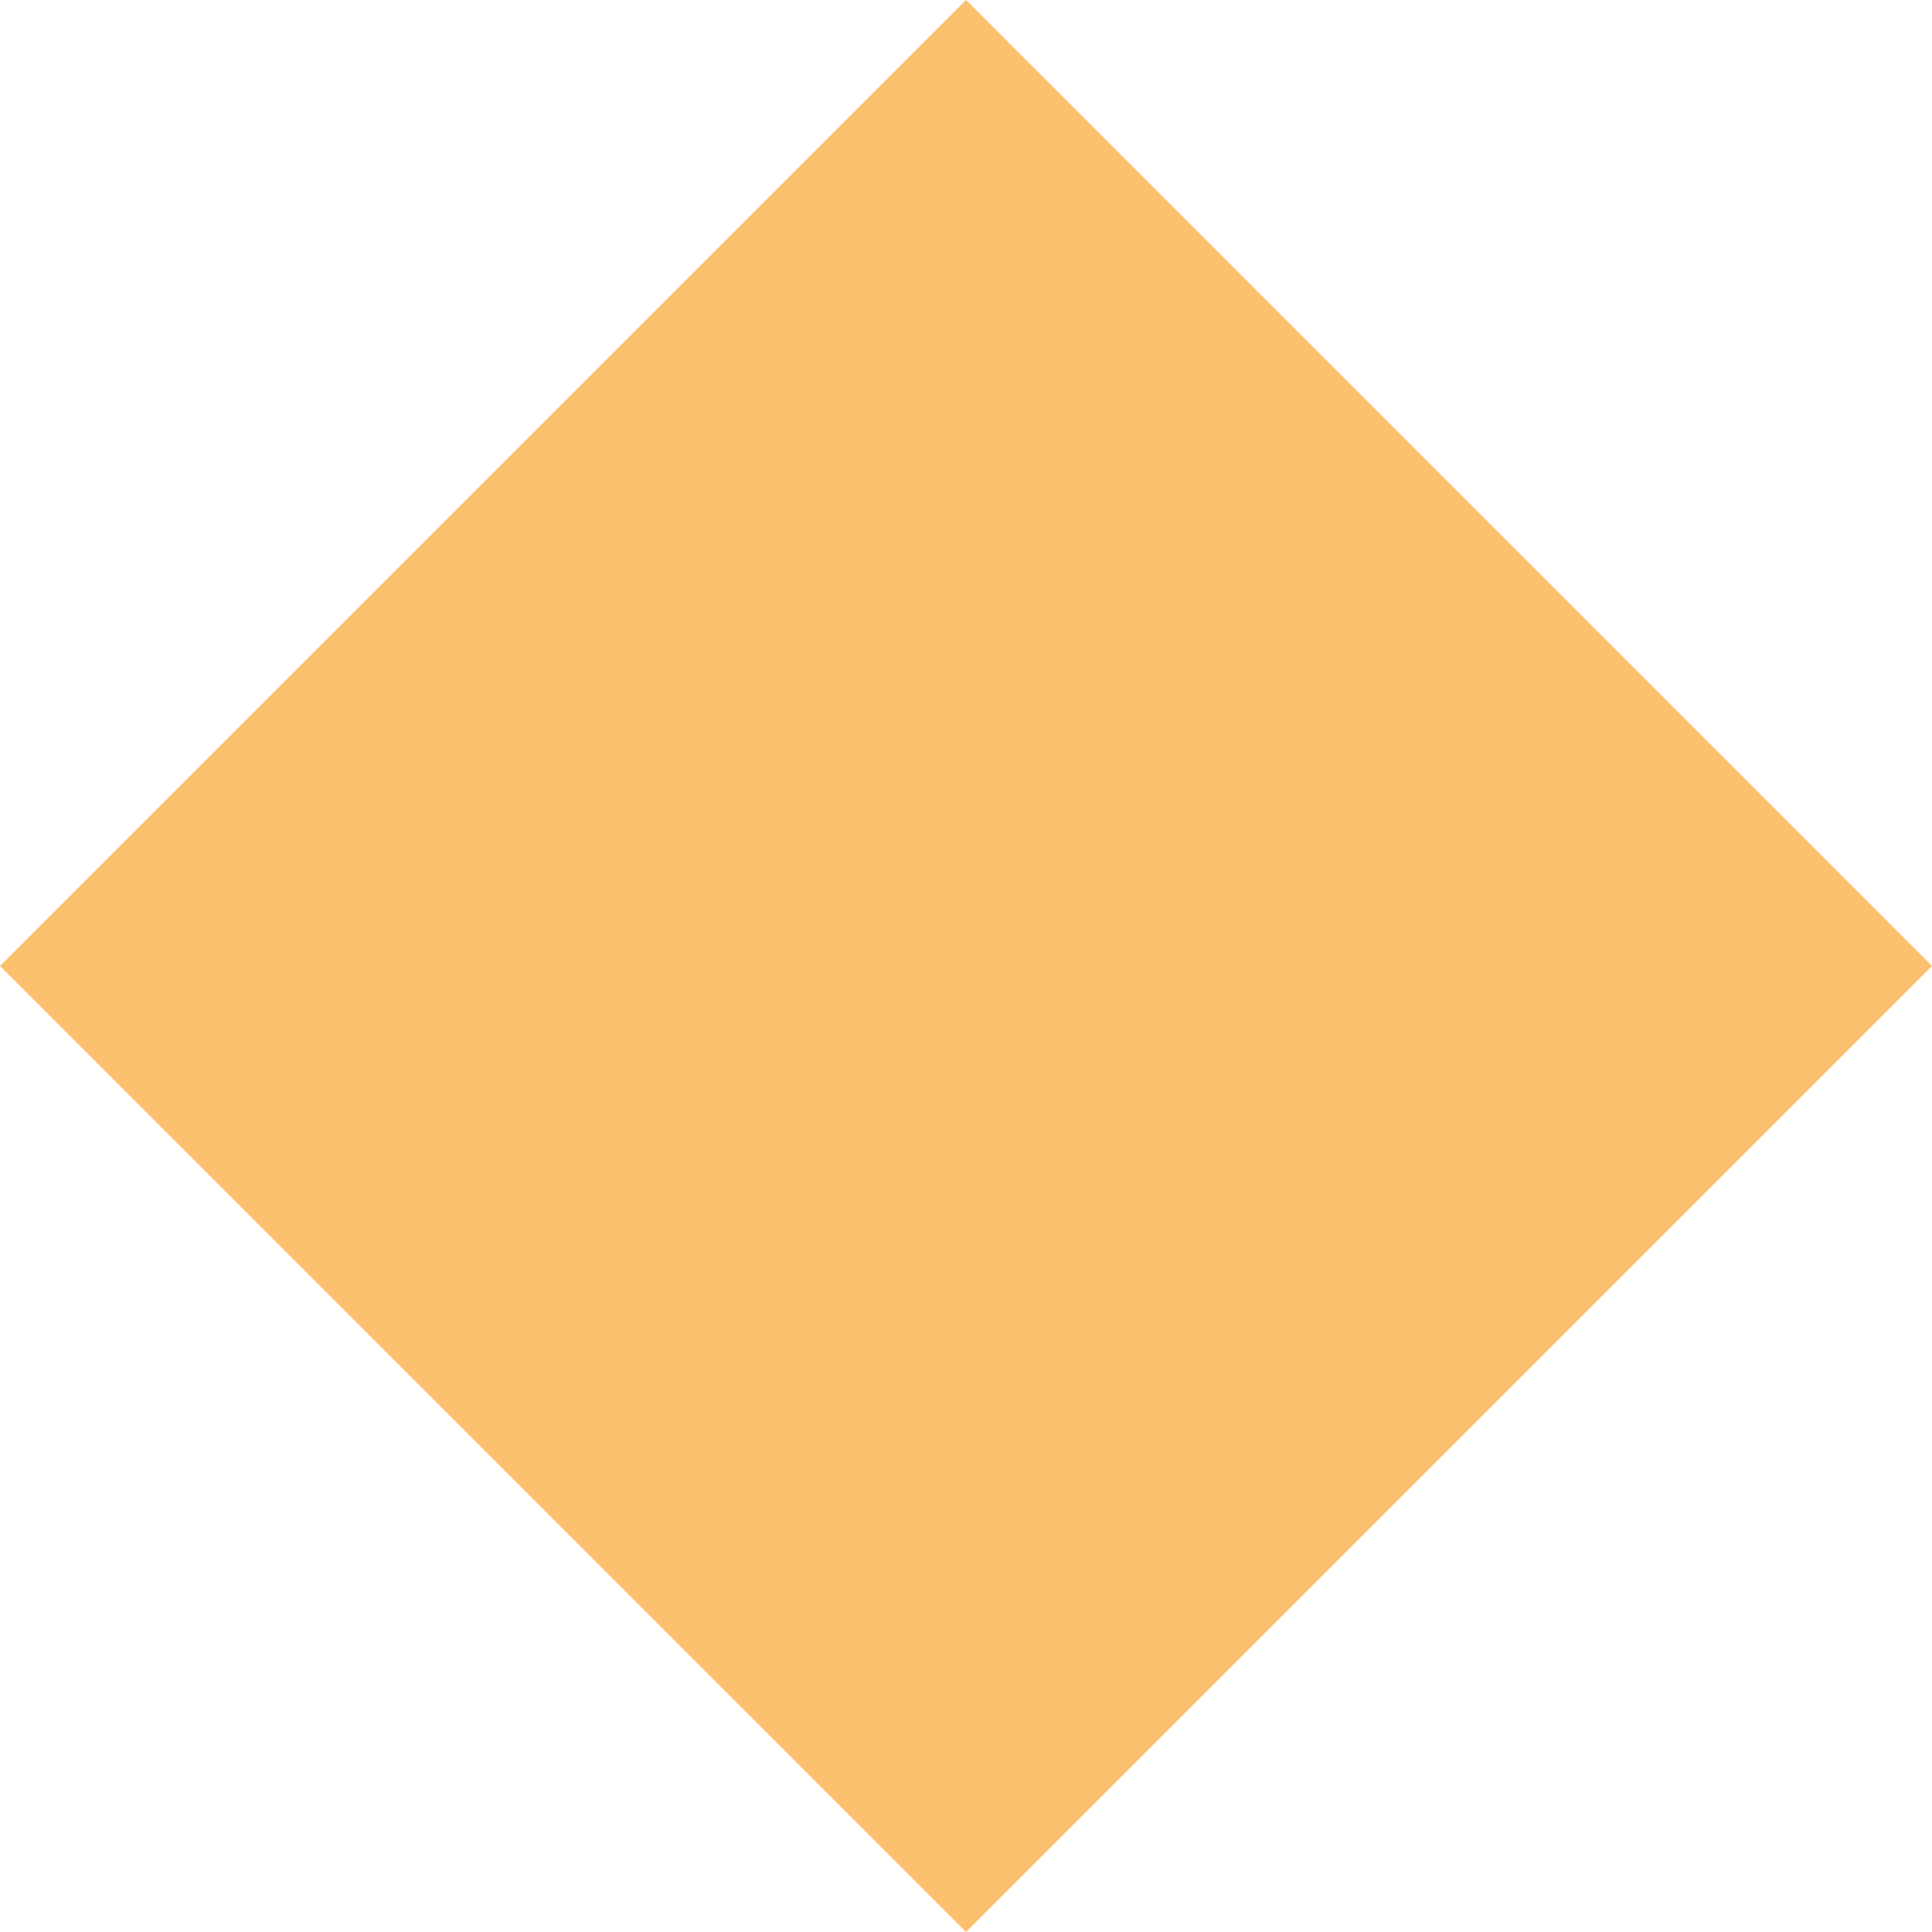 <svg xmlns="http://www.w3.org/2000/svg" xmlns:xlink="http://www.w3.org/1999/xlink" width="10" height="10" viewBox="0 0 10 10"><defs><path id="3lc5a" d="M85 1126l5 5-5 5-5-5z"/></defs><g><g transform="translate(-80 -1126)"><use fill="#fcc16e" xlink:href="#3lc5a"/></g></g></svg>